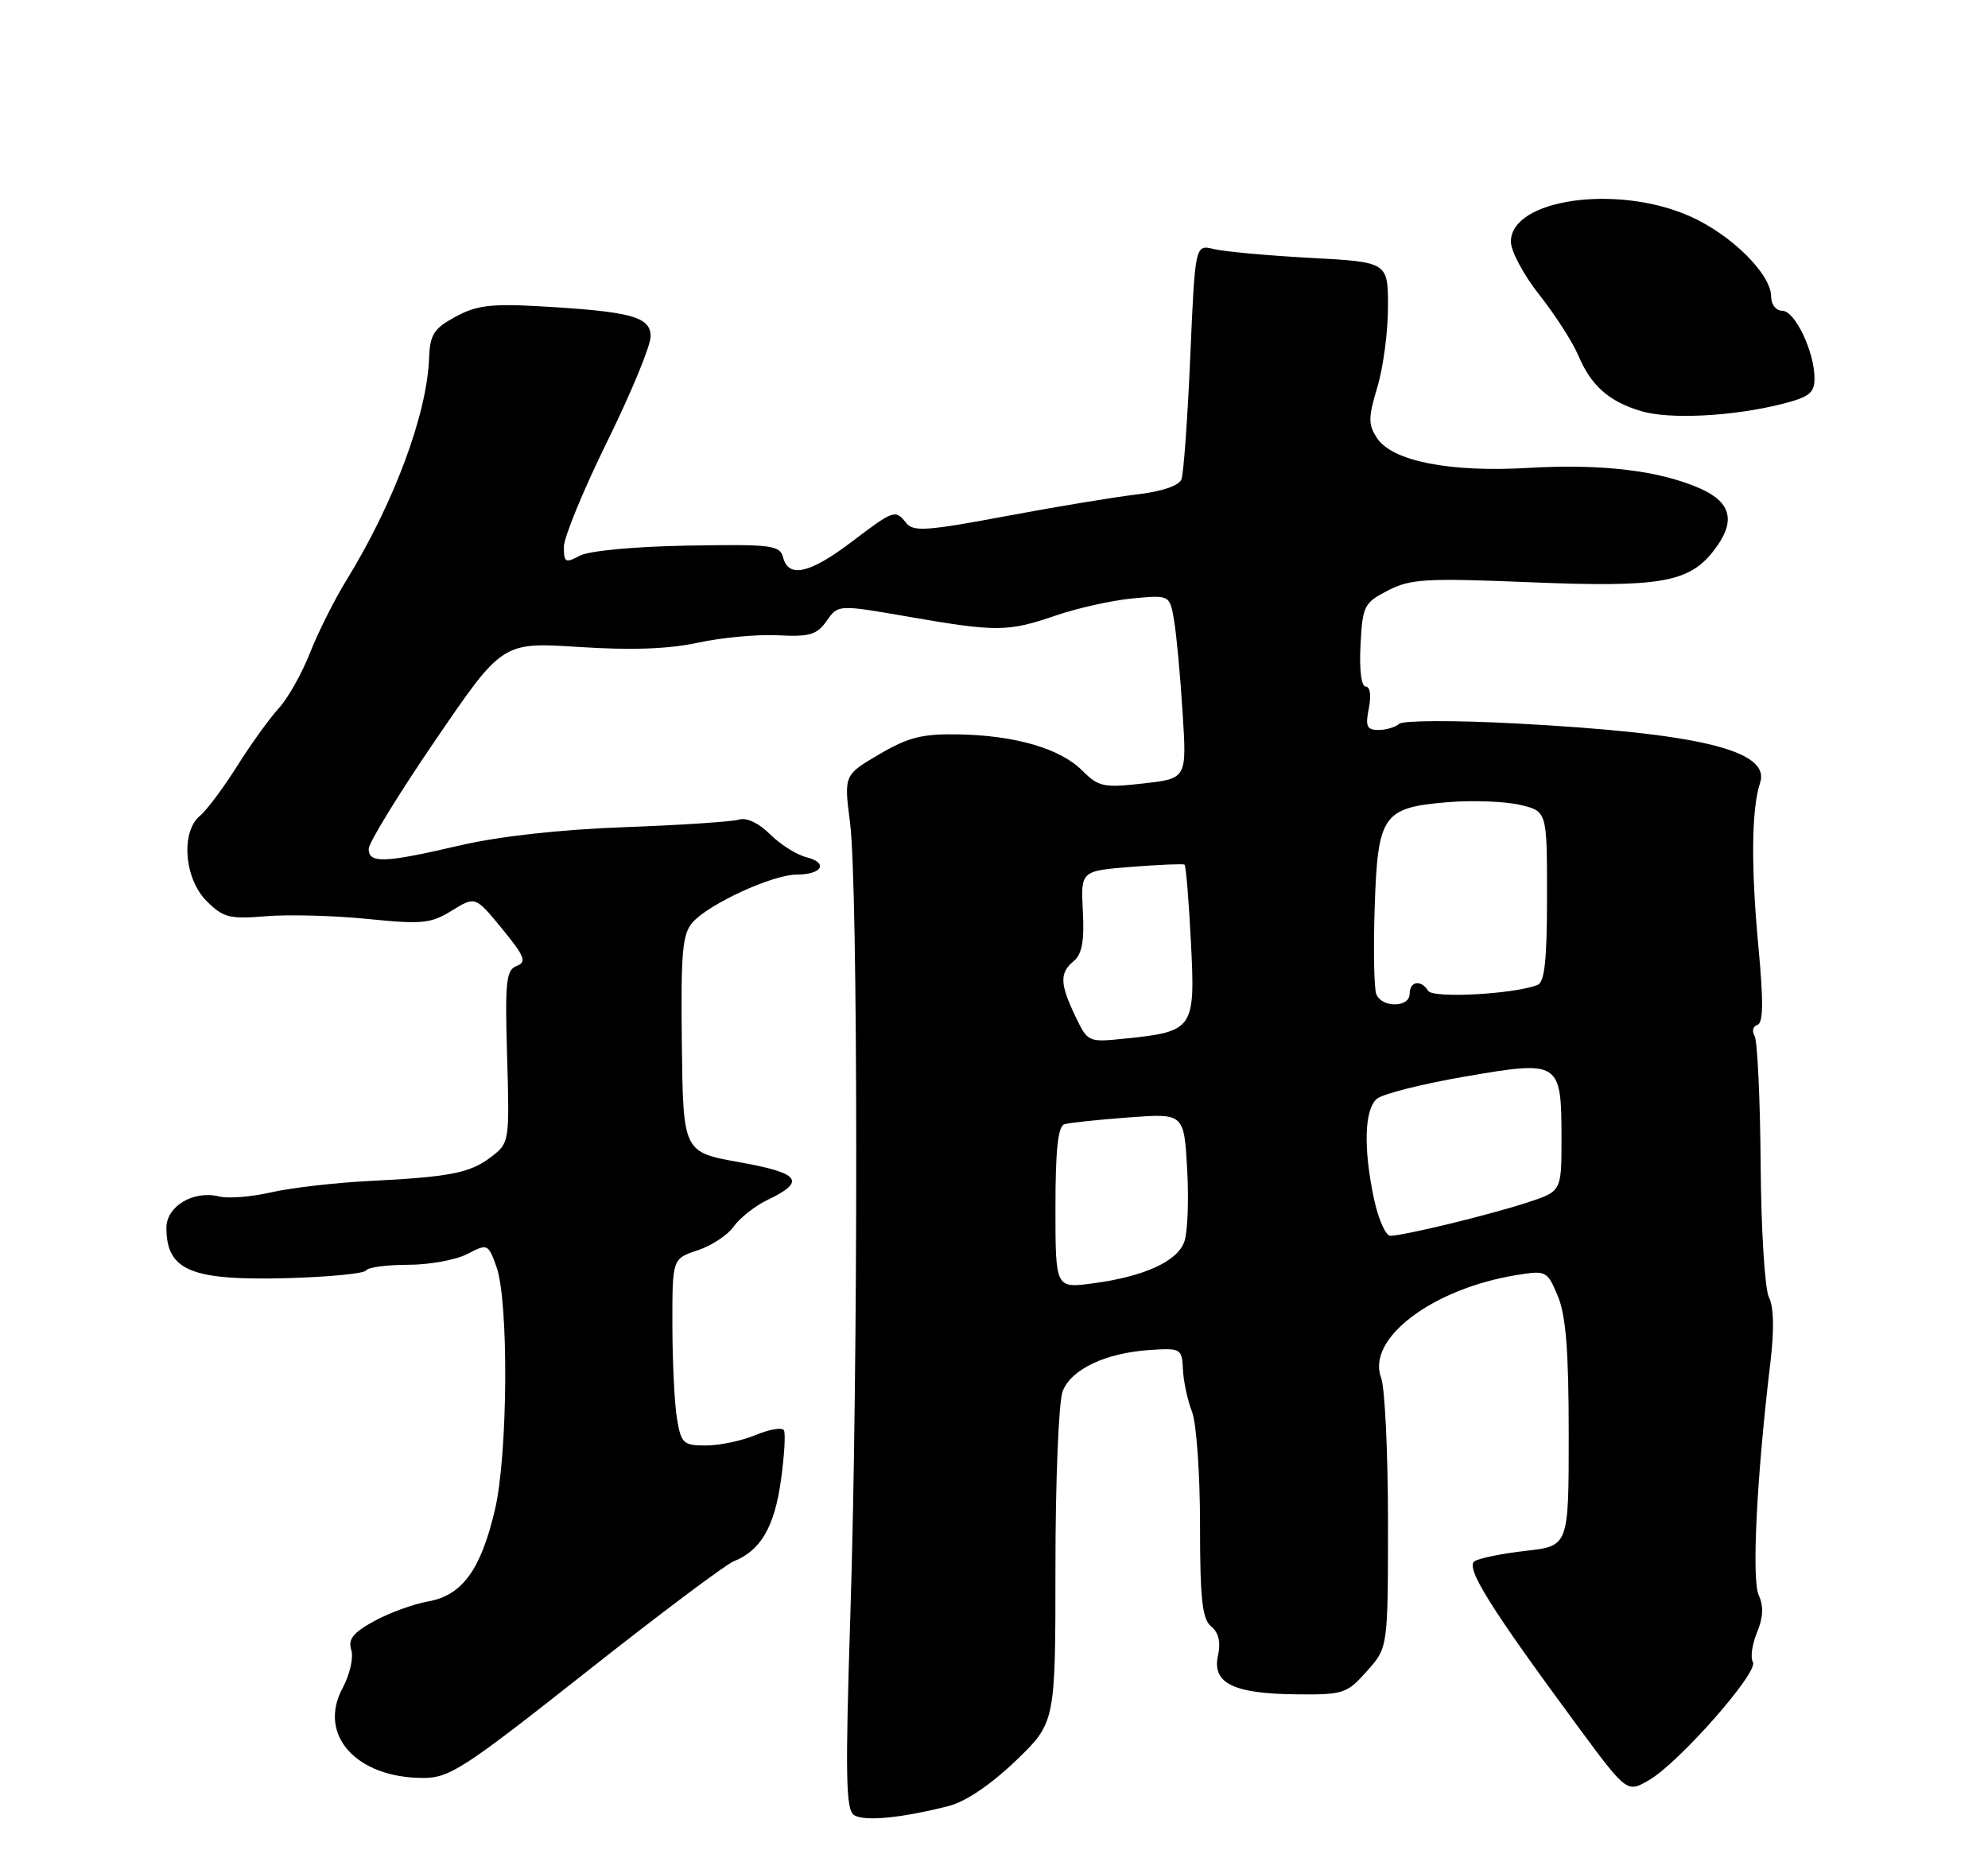 <?xml version="1.0" encoding="UTF-8" standalone="no"?>
<!DOCTYPE svg PUBLIC "-//W3C//DTD SVG 1.1//EN" "http://www.w3.org/Graphics/SVG/1.1/DTD/svg11.dtd" >
<svg xmlns="http://www.w3.org/2000/svg" xmlns:xlink="http://www.w3.org/1999/xlink" version="1.1" viewBox="0 0 275 256">
 <g >
 <path fill="currentColor"
d=" M 131.24 249.88 C 133.57 249.29 137.06 246.93 140.49 243.64 C 146.00 238.34 146.00 238.34 146.00 216.74 C 146.00 204.84 146.45 193.96 146.99 192.52 C 148.16 189.44 152.95 187.18 159.15 186.78 C 163.35 186.51 163.50 186.60 163.64 189.50 C 163.71 191.15 164.28 193.77 164.89 195.32 C 165.50 196.87 166.00 203.89 166.00 210.94 C 166.00 221.28 166.30 224.00 167.54 225.04 C 168.59 225.90 168.89 227.22 168.48 229.09 C 167.65 232.89 170.61 234.35 179.33 234.43 C 185.82 234.50 186.31 234.34 189.08 231.23 C 192.00 227.97 192.00 227.97 192.00 210.55 C 192.00 200.97 191.57 192.01 191.05 190.64 C 188.99 185.21 198.16 178.28 209.90 176.40 C 213.88 175.76 214.04 175.85 215.50 179.34 C 216.61 182.01 217.00 186.91 217.00 198.42 C 217.00 213.90 217.00 213.90 211.12 214.57 C 207.89 214.93 204.69 215.58 204.00 216.00 C 202.64 216.84 206.09 222.37 218.20 238.79 C 225.06 248.08 225.06 248.08 228.13 246.29 C 232.29 243.86 243.32 231.33 242.48 229.97 C 242.11 229.37 242.36 227.54 243.04 225.89 C 243.91 223.80 243.98 222.25 243.28 220.70 C 242.29 218.53 243.01 204.25 244.90 188.50 C 245.44 183.98 245.37 180.79 244.70 179.51 C 244.13 178.40 243.61 170.15 243.55 161.00 C 243.48 151.92 243.10 143.97 242.71 143.33 C 242.31 142.69 242.49 142.00 243.11 141.80 C 243.92 141.53 243.95 138.57 243.24 130.96 C 242.20 119.90 242.28 111.92 243.47 108.33 C 244.96 103.83 235.12 101.44 209.50 100.09 C 201.25 99.65 194.07 99.68 193.55 100.15 C 193.03 100.62 191.73 101.00 190.68 101.00 C 189.07 101.00 188.85 100.50 189.35 98.00 C 189.70 96.23 189.53 95.00 188.93 95.00 C 188.31 95.00 188.02 92.70 188.20 89.25 C 188.48 83.81 188.69 83.40 192.00 81.70 C 195.12 80.09 197.24 79.97 211.63 80.56 C 229.48 81.30 233.59 80.61 236.98 76.29 C 240.15 72.27 239.61 69.58 235.25 67.62 C 229.66 65.12 221.59 64.14 211.41 64.74 C 200.53 65.38 192.58 63.81 190.48 60.61 C 189.25 58.74 189.26 57.79 190.53 53.56 C 191.34 50.88 192.00 45.89 192.00 42.47 C 192.00 36.26 192.00 36.26 181.25 35.68 C 175.34 35.36 169.33 34.81 167.91 34.46 C 165.32 33.83 165.32 33.83 164.65 49.36 C 164.28 57.90 163.73 65.54 163.43 66.32 C 163.09 67.21 160.71 68.01 157.19 68.42 C 154.06 68.79 145.88 70.15 139.00 71.44 C 128.37 73.44 126.33 73.59 125.39 72.40 C 123.85 70.46 123.69 70.51 117.77 75.00 C 112.02 79.36 109.08 80.02 108.33 77.14 C 107.88 75.43 106.79 75.29 95.12 75.49 C 87.71 75.62 81.48 76.21 80.20 76.89 C 78.22 77.95 78.00 77.83 78.00 75.67 C 78.00 74.35 80.70 67.79 84.00 61.08 C 87.30 54.38 90.00 47.84 90.00 46.55 C 90.00 43.82 87.35 43.10 74.50 42.37 C 67.93 42.00 65.87 42.26 63.00 43.83 C 59.98 45.47 59.48 46.28 59.35 49.65 C 59.04 57.38 54.48 69.62 47.94 80.25 C 46.26 82.98 43.98 87.53 42.87 90.36 C 41.76 93.19 39.82 96.62 38.56 98.00 C 37.30 99.38 34.70 102.97 32.80 106.00 C 30.89 109.03 28.58 112.12 27.67 112.87 C 24.98 115.08 25.48 121.57 28.57 124.66 C 30.88 126.97 31.73 127.19 36.81 126.77 C 39.92 126.51 46.25 126.68 50.87 127.15 C 58.41 127.91 59.60 127.79 62.51 125.99 C 65.75 123.99 65.75 123.99 69.45 128.50 C 72.59 132.33 72.89 133.10 71.47 133.65 C 70.01 134.21 69.84 135.79 70.15 146.20 C 70.49 157.92 70.46 158.14 68.00 160.03 C 65.05 162.30 62.37 162.84 51.00 163.41 C 46.33 163.65 40.26 164.35 37.53 164.97 C 34.80 165.60 31.56 165.86 30.34 165.55 C 26.77 164.65 23.00 166.90 23.02 169.91 C 23.05 175.79 26.40 177.19 39.62 176.85 C 45.41 176.69 50.37 176.22 50.63 175.78 C 50.90 175.35 53.52 175.00 56.44 175.00 C 59.37 175.00 63.06 174.33 64.64 173.51 C 67.45 172.05 67.52 172.08 68.67 175.26 C 70.39 180.00 70.26 201.25 68.47 208.87 C 66.50 217.24 63.94 220.74 59.21 221.58 C 57.17 221.95 53.81 223.17 51.74 224.31 C 48.84 225.90 48.12 226.82 48.59 228.29 C 48.93 229.35 48.39 231.72 47.39 233.57 C 43.92 240.02 49.26 245.99 58.52 246.00 C 62.19 246.00 64.16 244.72 81.02 231.40 C 91.18 223.37 100.40 216.45 101.50 216.02 C 105.20 214.56 107.11 211.30 108.01 204.93 C 108.50 201.47 108.69 198.30 108.43 197.88 C 108.17 197.46 106.41 197.77 104.51 198.56 C 102.61 199.35 99.53 200.00 97.66 200.00 C 94.51 200.00 94.22 199.73 93.64 196.25 C 93.30 194.19 93.02 188.37 93.01 183.33 C 93.00 174.16 93.00 174.16 96.50 173.00 C 98.42 172.37 100.67 170.88 101.50 169.70 C 102.33 168.52 104.43 166.86 106.18 166.02 C 111.55 163.45 110.70 162.31 102.30 160.81 C 94.50 159.41 94.50 159.41 94.32 144.46 C 94.17 131.70 94.39 129.22 95.82 127.61 C 98.09 125.05 106.87 121.02 110.19 121.01 C 113.75 121.00 114.64 119.38 111.53 118.60 C 110.18 118.26 107.92 116.83 106.52 115.43 C 104.98 113.89 103.28 113.08 102.23 113.40 C 101.28 113.69 94.13 114.17 86.34 114.45 C 77.43 114.78 68.98 115.72 63.55 116.99 C 53.18 119.41 51.00 119.49 51.00 117.46 C 51.00 116.62 55.16 109.83 60.25 102.38 C 69.50 88.83 69.50 88.83 80.11 89.52 C 87.42 89.99 92.55 89.80 96.61 88.91 C 99.85 88.21 104.81 87.75 107.63 87.90 C 112.01 88.13 113.00 87.83 114.35 85.91 C 115.94 83.64 115.94 83.64 125.72 85.34 C 137.91 87.45 139.41 87.44 146.09 85.15 C 149.07 84.13 153.82 83.07 156.66 82.80 C 161.82 82.31 161.82 82.31 162.42 85.91 C 162.75 87.88 163.28 93.60 163.59 98.61 C 164.17 107.72 164.17 107.72 158.17 108.40 C 152.66 109.02 151.97 108.88 149.70 106.61 C 146.65 103.56 140.40 101.74 132.50 101.61 C 127.58 101.52 125.62 102.02 121.62 104.37 C 116.74 107.23 116.74 107.23 117.59 113.87 C 118.71 122.58 118.73 189.33 117.63 223.37 C 116.92 245.69 117.00 250.39 118.13 251.13 C 119.54 252.05 124.68 251.56 131.24 249.88 Z  M 246.49 55.90 C 250.28 54.94 251.00 54.38 251.00 52.35 C 251.00 48.68 248.30 43.00 246.55 43.00 C 245.68 43.00 245.00 42.14 245.00 41.03 C 245.00 37.92 239.48 32.46 233.76 29.92 C 223.68 25.45 209.00 27.54 209.00 33.44 C 209.00 34.75 210.78 38.07 212.95 40.81 C 215.12 43.56 217.53 47.31 218.31 49.15 C 220.09 53.36 222.54 55.54 227.00 56.88 C 230.91 58.06 239.66 57.62 246.49 55.90 Z  M 146.00 167.10 C 146.00 159.04 146.35 155.83 147.25 155.55 C 147.94 155.34 151.94 154.92 156.14 154.61 C 163.78 154.04 163.78 154.04 164.22 161.77 C 164.46 166.02 164.29 170.53 163.83 171.80 C 162.86 174.54 158.26 176.63 151.17 177.57 C 146.00 178.26 146.00 178.26 146.00 167.10 Z  M 190.08 165.95 C 188.57 158.91 188.73 153.47 190.48 152.02 C 191.29 151.35 196.80 149.96 202.73 148.94 C 215.80 146.69 216.00 146.82 216.00 157.61 C 216.00 164.84 216.00 164.84 211.25 166.39 C 206.11 168.08 194.23 170.96 192.33 170.99 C 191.69 170.99 190.68 168.73 190.08 165.95 Z  M 148.74 140.58 C 146.60 136.09 146.56 134.61 148.54 132.97 C 149.67 132.03 150.01 130.18 149.79 126.09 C 149.50 120.50 149.50 120.50 156.50 119.94 C 160.35 119.64 163.66 119.50 163.85 119.63 C 164.05 119.77 164.45 124.58 164.74 130.33 C 165.36 142.40 165.14 142.72 155.65 143.70 C 150.50 144.23 150.47 144.21 148.74 140.58 Z  M 190.38 137.54 C 190.07 136.73 189.97 131.35 190.16 125.57 C 190.58 112.73 191.27 111.73 200.29 110.99 C 203.70 110.71 208.19 110.88 210.25 111.36 C 214.00 112.24 214.00 112.24 214.00 124.01 C 214.00 132.87 213.67 135.91 212.67 136.29 C 209.38 137.56 198.22 138.16 197.56 137.10 C 196.58 135.51 195.00 135.75 195.00 137.50 C 195.00 139.44 191.12 139.47 190.38 137.54 Z "/>
</g>
</svg>